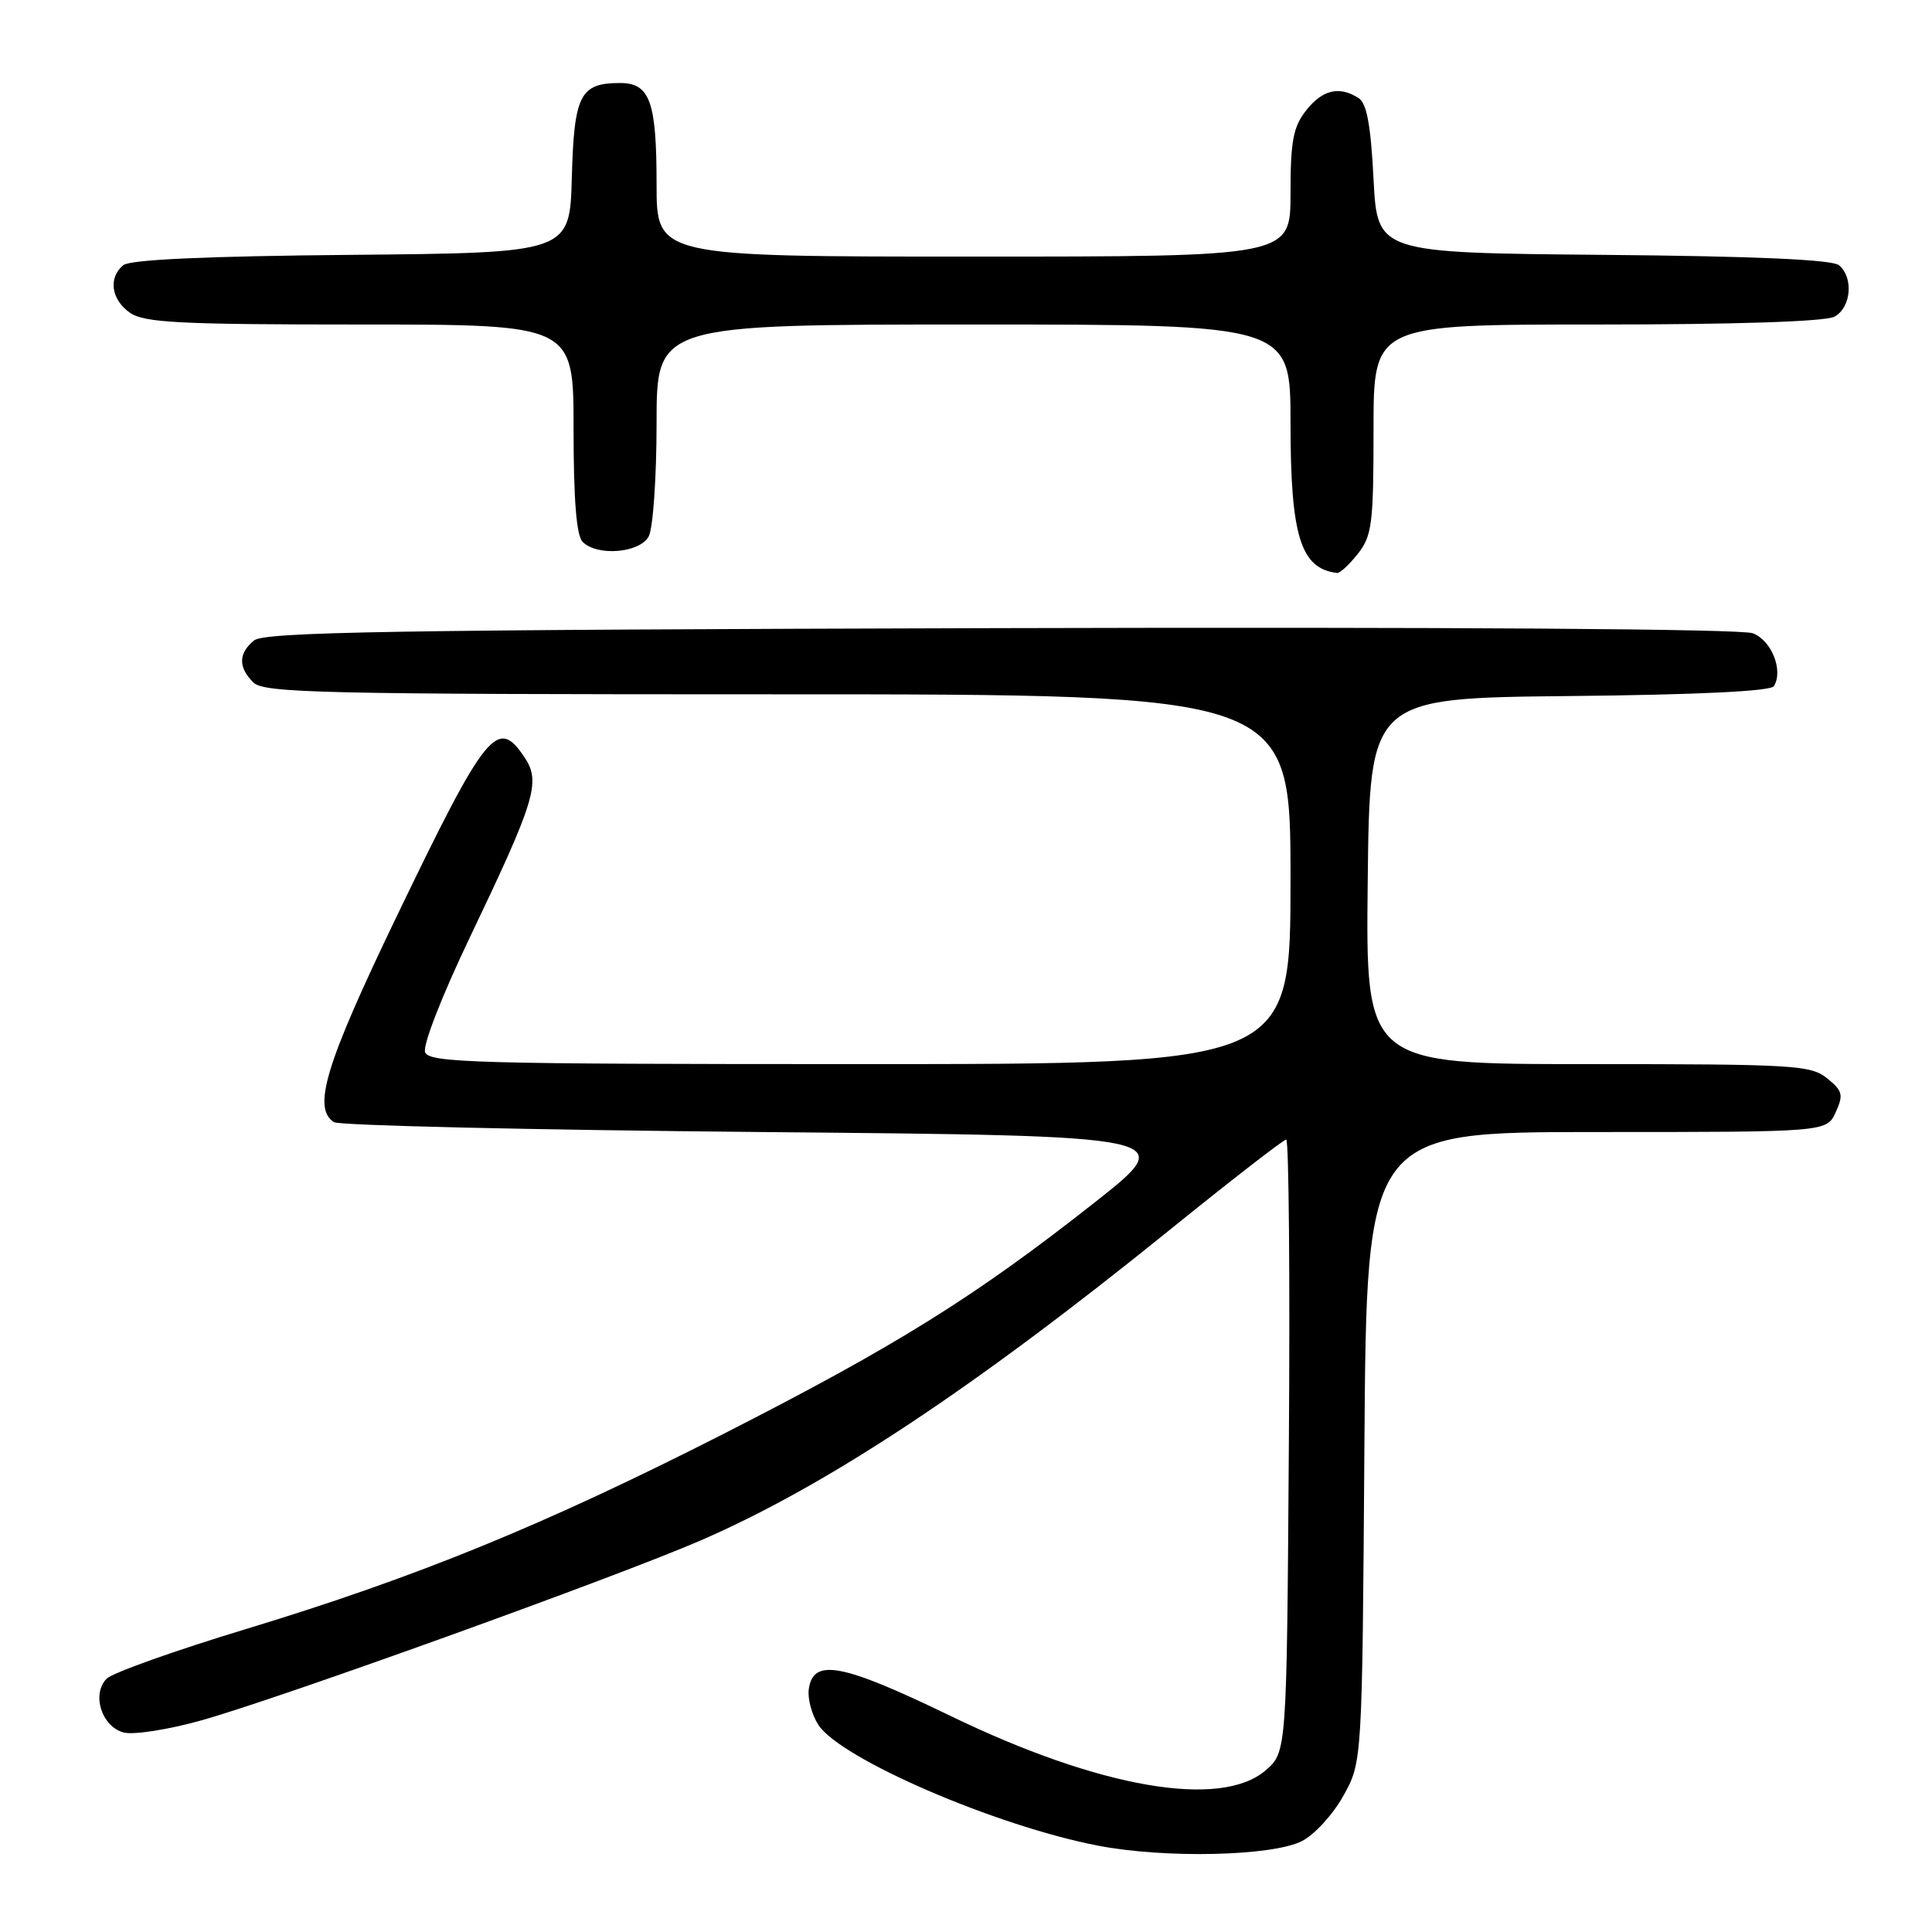 <?xml version="1.0" encoding="UTF-8" standalone="no"?>
<!DOCTYPE svg PUBLIC "-//W3C//DTD SVG 1.1//EN" "http://www.w3.org/Graphics/SVG/1.1/DTD/svg11.dtd" >
<svg xmlns="http://www.w3.org/2000/svg" xmlns:xlink="http://www.w3.org/1999/xlink" version="1.1" viewBox="0 0 256 256">
 <g >
 <path fill="currentColor"
d=" M 172.48 243.97 C 174.12 243.16 176.60 240.47 177.98 237.99 C 180.50 233.50 180.50 233.50 180.79 191.75 C 181.08 150.00 181.08 150.00 211.56 150.00 C 242.04 150.00 242.04 150.00 243.24 147.38 C 244.29 145.07 244.16 144.54 242.10 142.88 C 239.94 141.13 237.68 141.00 210.37 141.00 C 180.96 141.00 180.96 141.00 181.23 116.75 C 181.50 92.50 181.50 92.50 207.95 92.23 C 225.03 92.06 234.63 91.59 235.05 90.92 C 236.33 88.84 234.74 84.85 232.25 83.91 C 230.74 83.33 191.85 83.07 132.54 83.23 C 51.89 83.45 35.02 83.73 33.65 84.87 C 31.58 86.59 31.55 88.41 33.57 90.43 C 34.97 91.83 42.65 92.00 103.07 92.00 C 171.00 92.00 171.00 92.00 171.00 116.50 C 171.00 141.00 171.00 141.00 113.97 141.00 C 63.01 141.00 56.87 140.83 56.33 139.43 C 55.99 138.53 58.53 132.00 62.27 124.18 C 70.88 106.18 71.66 103.65 69.57 100.46 C 65.93 94.91 64.48 96.69 52.58 121.39 C 43.13 141.02 41.36 146.82 44.25 148.69 C 44.94 149.14 70.42 149.72 100.87 150.00 C 156.25 150.50 156.25 150.50 145.00 159.37 C 129.20 171.82 118.78 178.32 95.98 189.94 C 72.15 202.07 55.25 208.98 32.52 215.88 C 23.18 218.71 14.91 221.66 14.14 222.43 C 12.09 224.48 13.48 228.83 16.41 229.57 C 17.72 229.90 22.32 229.18 26.64 227.97 C 36.82 225.13 81.69 208.96 92.86 204.11 C 109.63 196.82 129.02 183.98 155.09 162.89 C 163.18 156.35 170.08 151.00 170.43 151.00 C 170.78 151.00 170.94 169.26 170.78 191.59 C 170.50 232.17 170.50 232.17 167.69 234.59 C 161.74 239.70 145.69 236.93 125.95 227.37 C 111.54 220.40 107.76 219.68 107.17 223.81 C 106.99 225.08 107.57 227.21 108.44 228.56 C 111.41 233.08 131.93 241.94 145.50 244.56 C 154.34 246.27 168.50 245.96 172.48 243.97 Z  M 179.93 73.37 C 181.80 70.99 182.00 69.38 182.00 56.87 C 182.00 43.00 182.00 43.00 211.57 43.00 C 230.03 43.00 241.86 42.61 243.07 41.96 C 245.29 40.78 245.64 36.77 243.67 35.14 C 242.77 34.40 232.45 33.94 212.42 33.77 C 182.50 33.50 182.50 33.50 182.00 23.71 C 181.63 16.51 181.10 13.67 180.00 12.98 C 177.44 11.36 175.23 11.89 173.07 14.63 C 171.35 16.82 171.00 18.69 171.00 25.63 C 171.00 34.00 171.00 34.00 129.00 34.00 C 87.00 34.00 87.00 34.00 87.00 24.43 C 87.00 13.45 86.12 11.00 82.16 11.00 C 76.87 11.00 76.07 12.55 75.77 23.50 C 75.50 33.50 75.50 33.50 46.58 33.77 C 27.29 33.94 17.22 34.40 16.33 35.14 C 14.32 36.81 14.73 39.70 17.22 41.44 C 19.11 42.76 23.75 43.00 47.72 43.00 C 76.00 43.00 76.00 43.00 76.00 56.80 C 76.00 66.20 76.38 70.98 77.20 71.80 C 79.15 73.75 84.78 73.28 85.96 71.07 C 86.53 70.00 87.00 63.25 87.00 56.07 C 87.00 43.00 87.00 43.00 129.00 43.00 C 171.00 43.00 171.00 43.00 171.00 56.05 C 171.00 71.06 172.34 75.36 177.18 75.92 C 177.55 75.96 178.79 74.81 179.93 73.37 Z "/>
</g>
</svg>